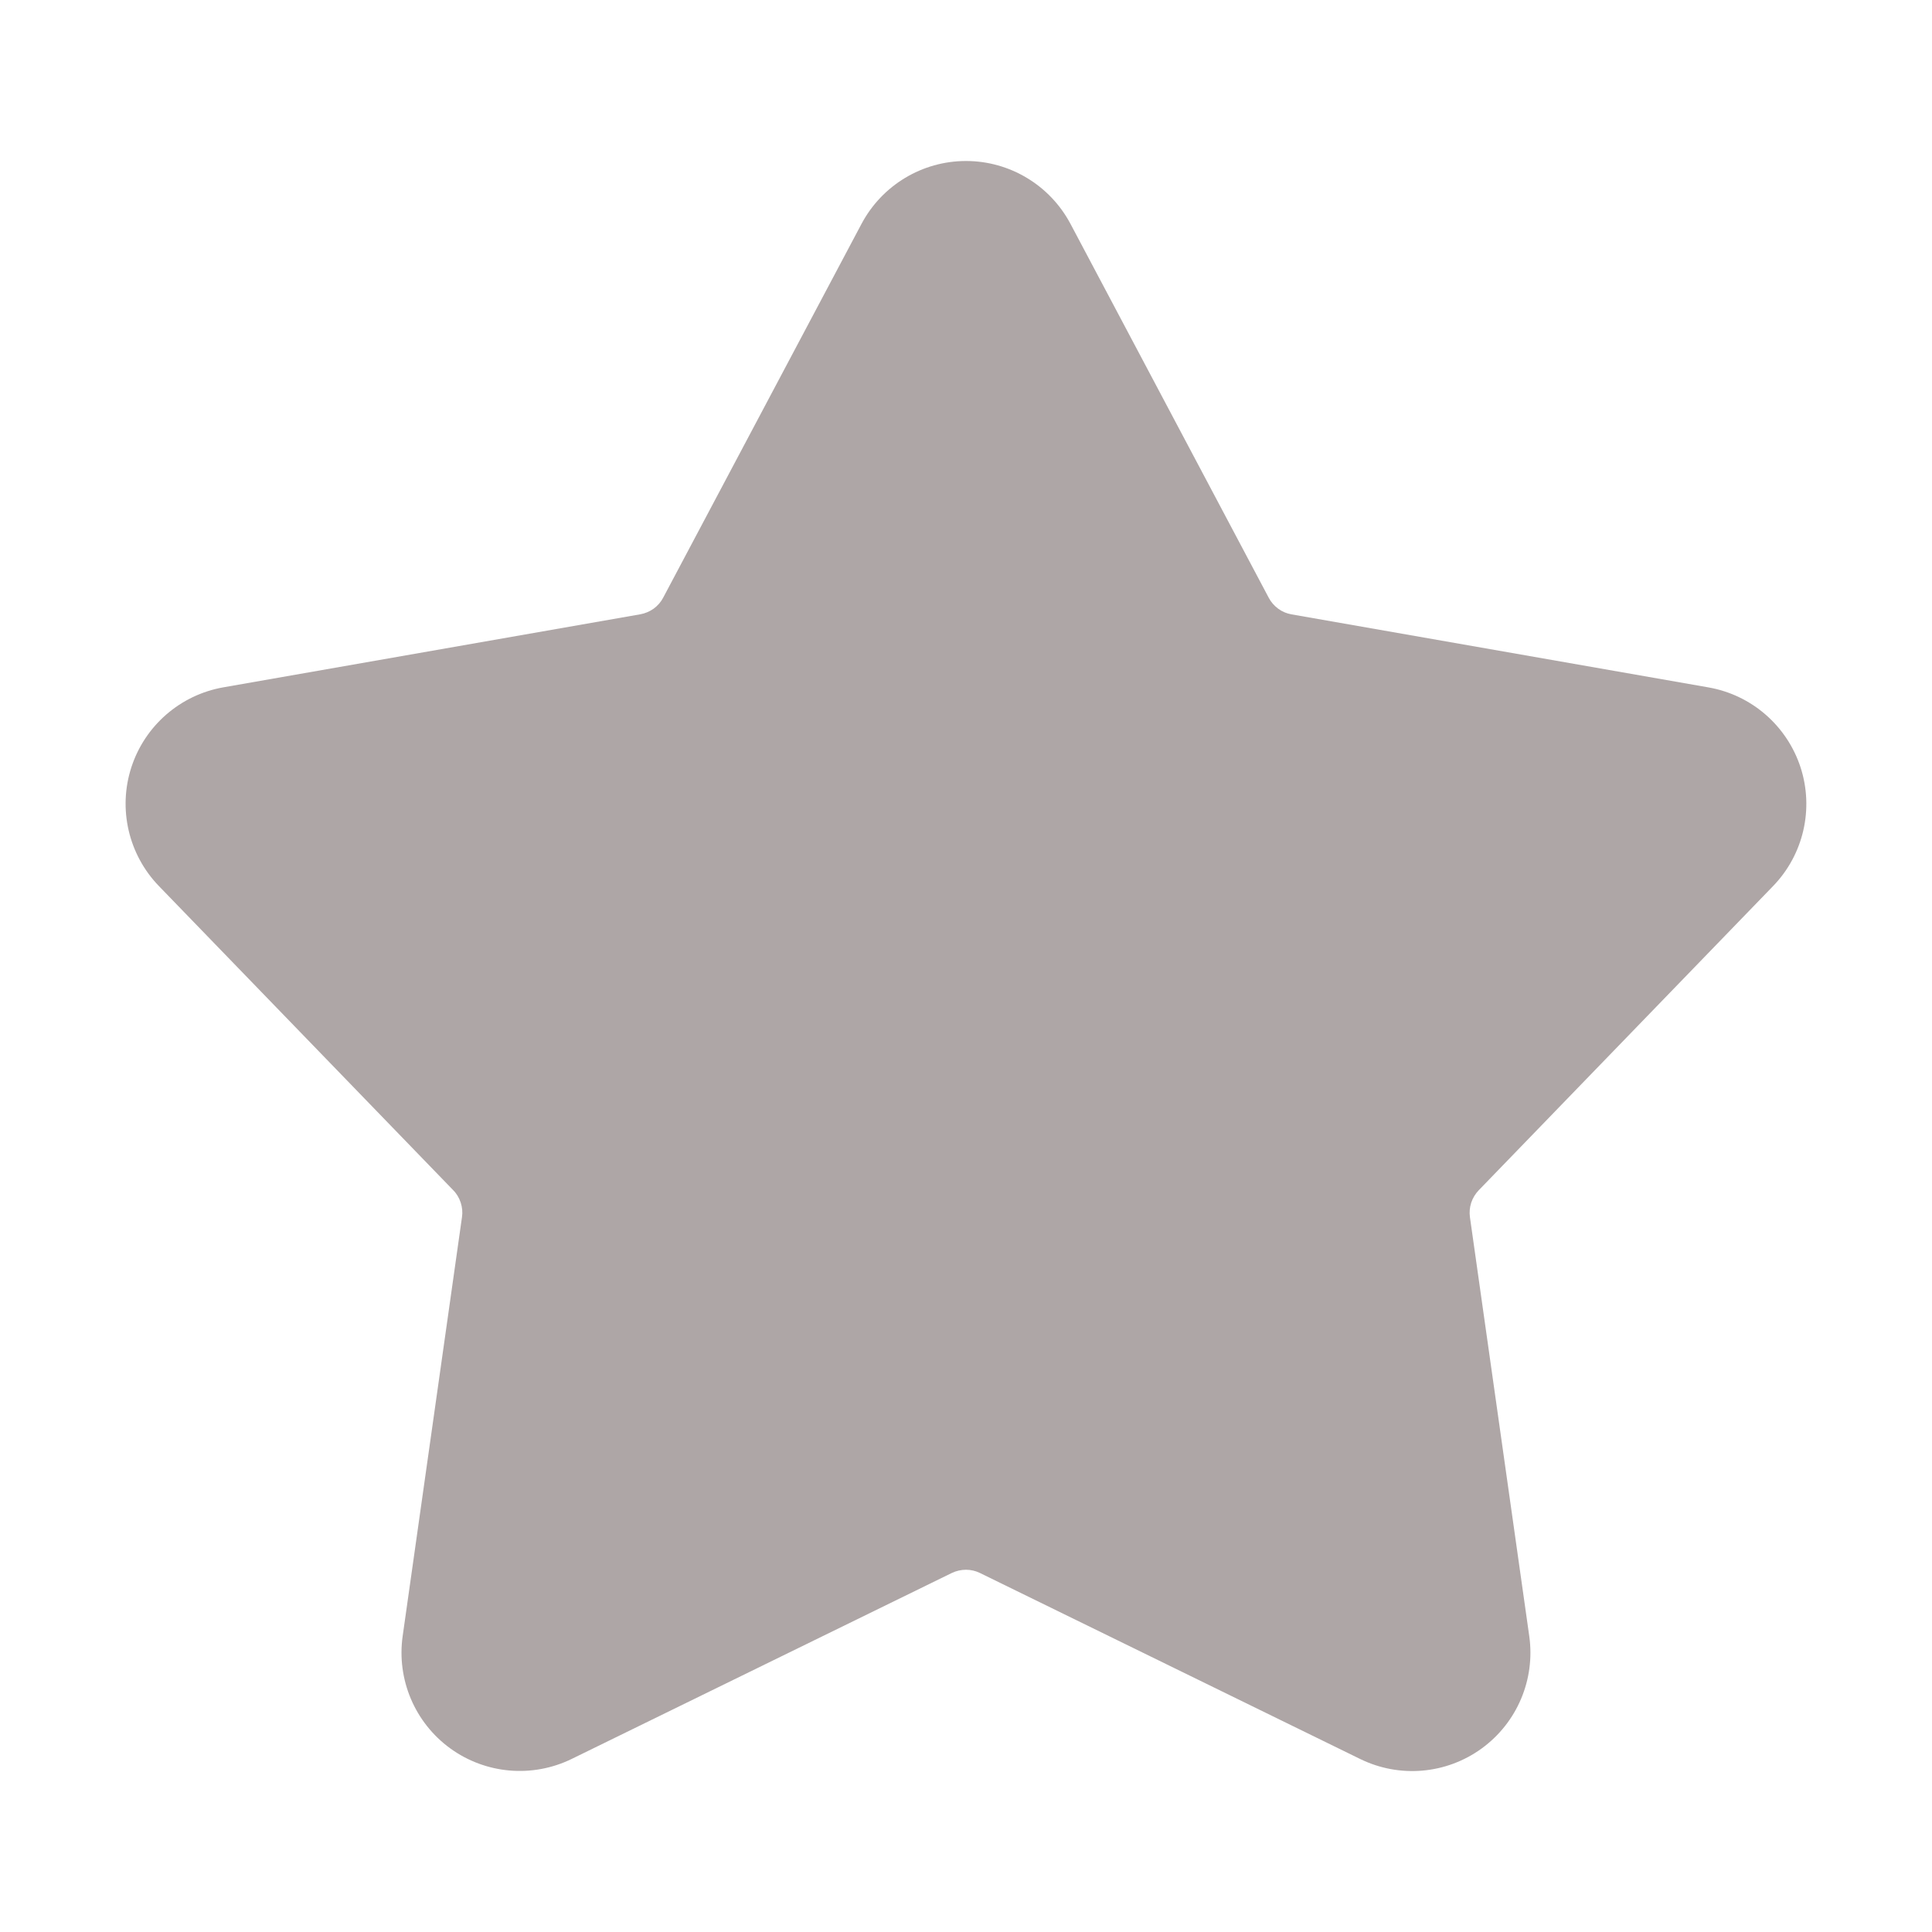 <svg xmlns="http://www.w3.org/2000/svg" viewBox="0 0 24 24">
  <path fill-rule="evenodd" d="M10.702,2.781C10.957,2.301,11.456,2,12,2s1.043,0.301,1.298,0.781l2.463,4.645c0.028,0.054,0.069,0.1,0.118,0.136c0.049,0.036,0.106,0.06,0.166,0.07l5.178,0.907c0.536,0.094,0.975,0.476,1.144,0.993c0.168,0.517,0.037,1.085-0.342,1.476l-3.656,3.778c-0.042,0.044-0.074,0.097-0.093,0.154c-0.019,0.058-0.024,0.119-0.016,0.18l0.737,5.205c0.076,0.538-0.151,1.075-0.591,1.395c-0.44,0.32-1.02,0.37-1.509,0.131l-4.722-2.31C12.121,19.514,12.061,19.5,12,19.5s-0.121,0.014-0.176,0.04l-4.722,2.31c-0.489,0.239-1.069,0.188-1.509-0.131c-0.44-0.32-0.667-0.856-0.591-1.395l0.737-5.205c0.009-0.06,0.003-0.122-0.016-0.18c-0.019-0.058-0.05-0.111-0.093-0.154l-3.656-3.778c-0.378-0.391-0.51-0.959-0.342-1.476c0.168-0.517,0.608-0.899,1.144-0.993l5.178-0.907c0.06-0.011,0.117-0.035,0.166-0.07c0.049-0.036,0.09-0.082,0.118-0.136L10.702,2.781z" clip-rule="evenodd" opacity=".35" fill="#180101" />
</svg>